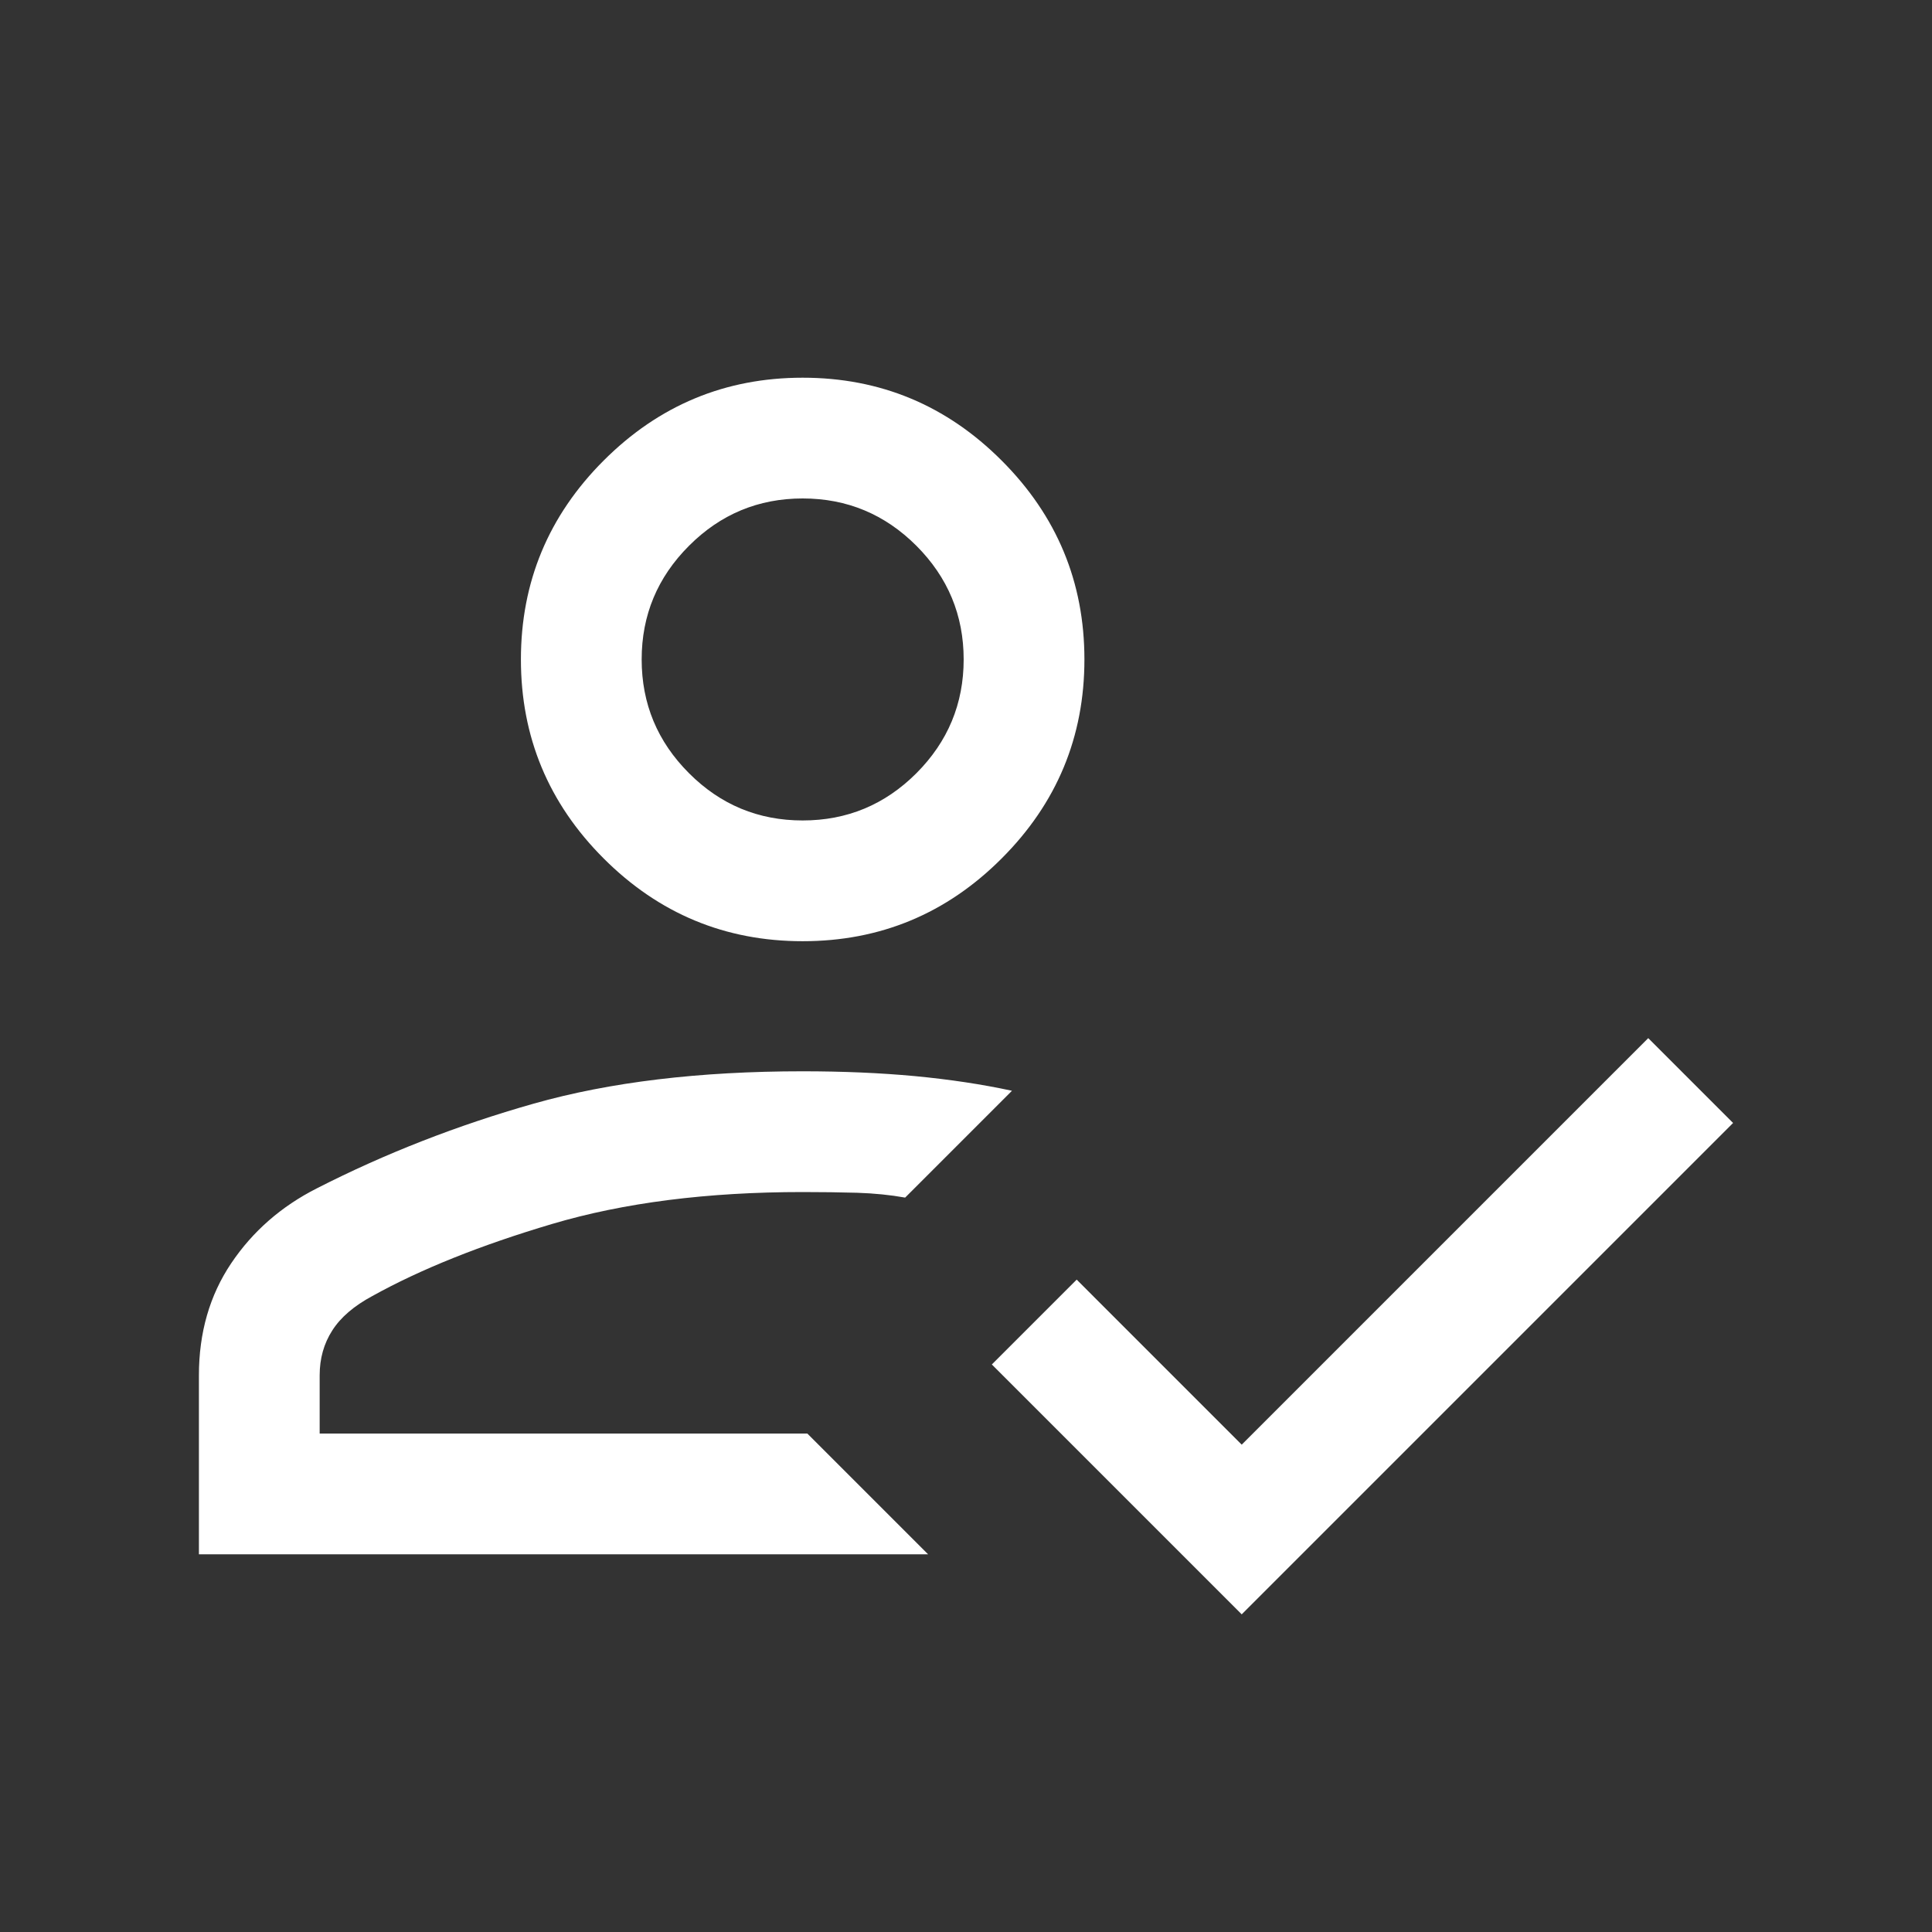 <svg width="24" height="24" viewBox="0 0 24 24" fill="none" xmlns="http://www.w3.org/2000/svg">
<rect x="0" y="0" width="24" height="24" fill="#333333" stroke="none"/>
<mask id="mask0_910_32519" style="mask-type:alpha" maskUnits="userSpaceOnUse" x="0" y="0" width="24" height="24">
<rect width="24" height="24" fill="#D9D9D9"/>
</mask>
<g mask="url(#mask0_910_32519)">
<path d="M2.471 19.308V17.085C2.471 16.554 2.605 16.09 2.872 15.693C3.139 15.296 3.494 14.986 3.936 14.762C4.786 14.328 5.684 13.978 6.629 13.71C7.574 13.442 8.688 13.308 9.971 13.308C10.471 13.308 10.936 13.328 11.366 13.368C11.796 13.409 12.198 13.469 12.571 13.55L11.244 14.877C11.061 14.844 10.862 14.824 10.649 14.817C10.435 14.811 10.21 14.808 9.971 14.808C8.788 14.808 7.751 14.94 6.86 15.204C5.97 15.468 5.225 15.767 4.625 16.1C4.398 16.222 4.232 16.364 4.128 16.527C4.023 16.69 3.971 16.876 3.971 17.085V17.808H10.029L11.529 19.308H2.471ZM15.425 20.054L12.321 16.95L13.375 15.896L15.425 17.946L20.475 12.896L21.529 13.95L15.425 20.054ZM9.971 11.692C9.009 11.692 8.185 11.35 7.499 10.664C6.814 9.979 6.471 9.155 6.471 8.192C6.471 7.23 6.814 6.406 7.499 5.721C8.185 5.035 9.009 4.692 9.971 4.692C10.934 4.692 11.758 5.035 12.443 5.721C13.128 6.406 13.471 7.23 13.471 8.192C13.471 9.155 13.128 9.979 12.443 10.664C11.758 11.35 10.934 11.692 9.971 11.692ZM9.971 10.192C10.521 10.192 10.992 9.997 11.384 9.605C11.775 9.213 11.971 8.742 11.971 8.192C11.971 7.642 11.775 7.172 11.384 6.78C10.992 6.388 10.521 6.192 9.971 6.192C9.421 6.192 8.95 6.388 8.559 6.78C8.167 7.172 7.971 7.642 7.971 8.192C7.971 8.742 8.167 9.213 8.559 9.605C8.95 9.997 9.421 10.192 9.971 10.192Z" fill="white"/>
</g>
</svg>
